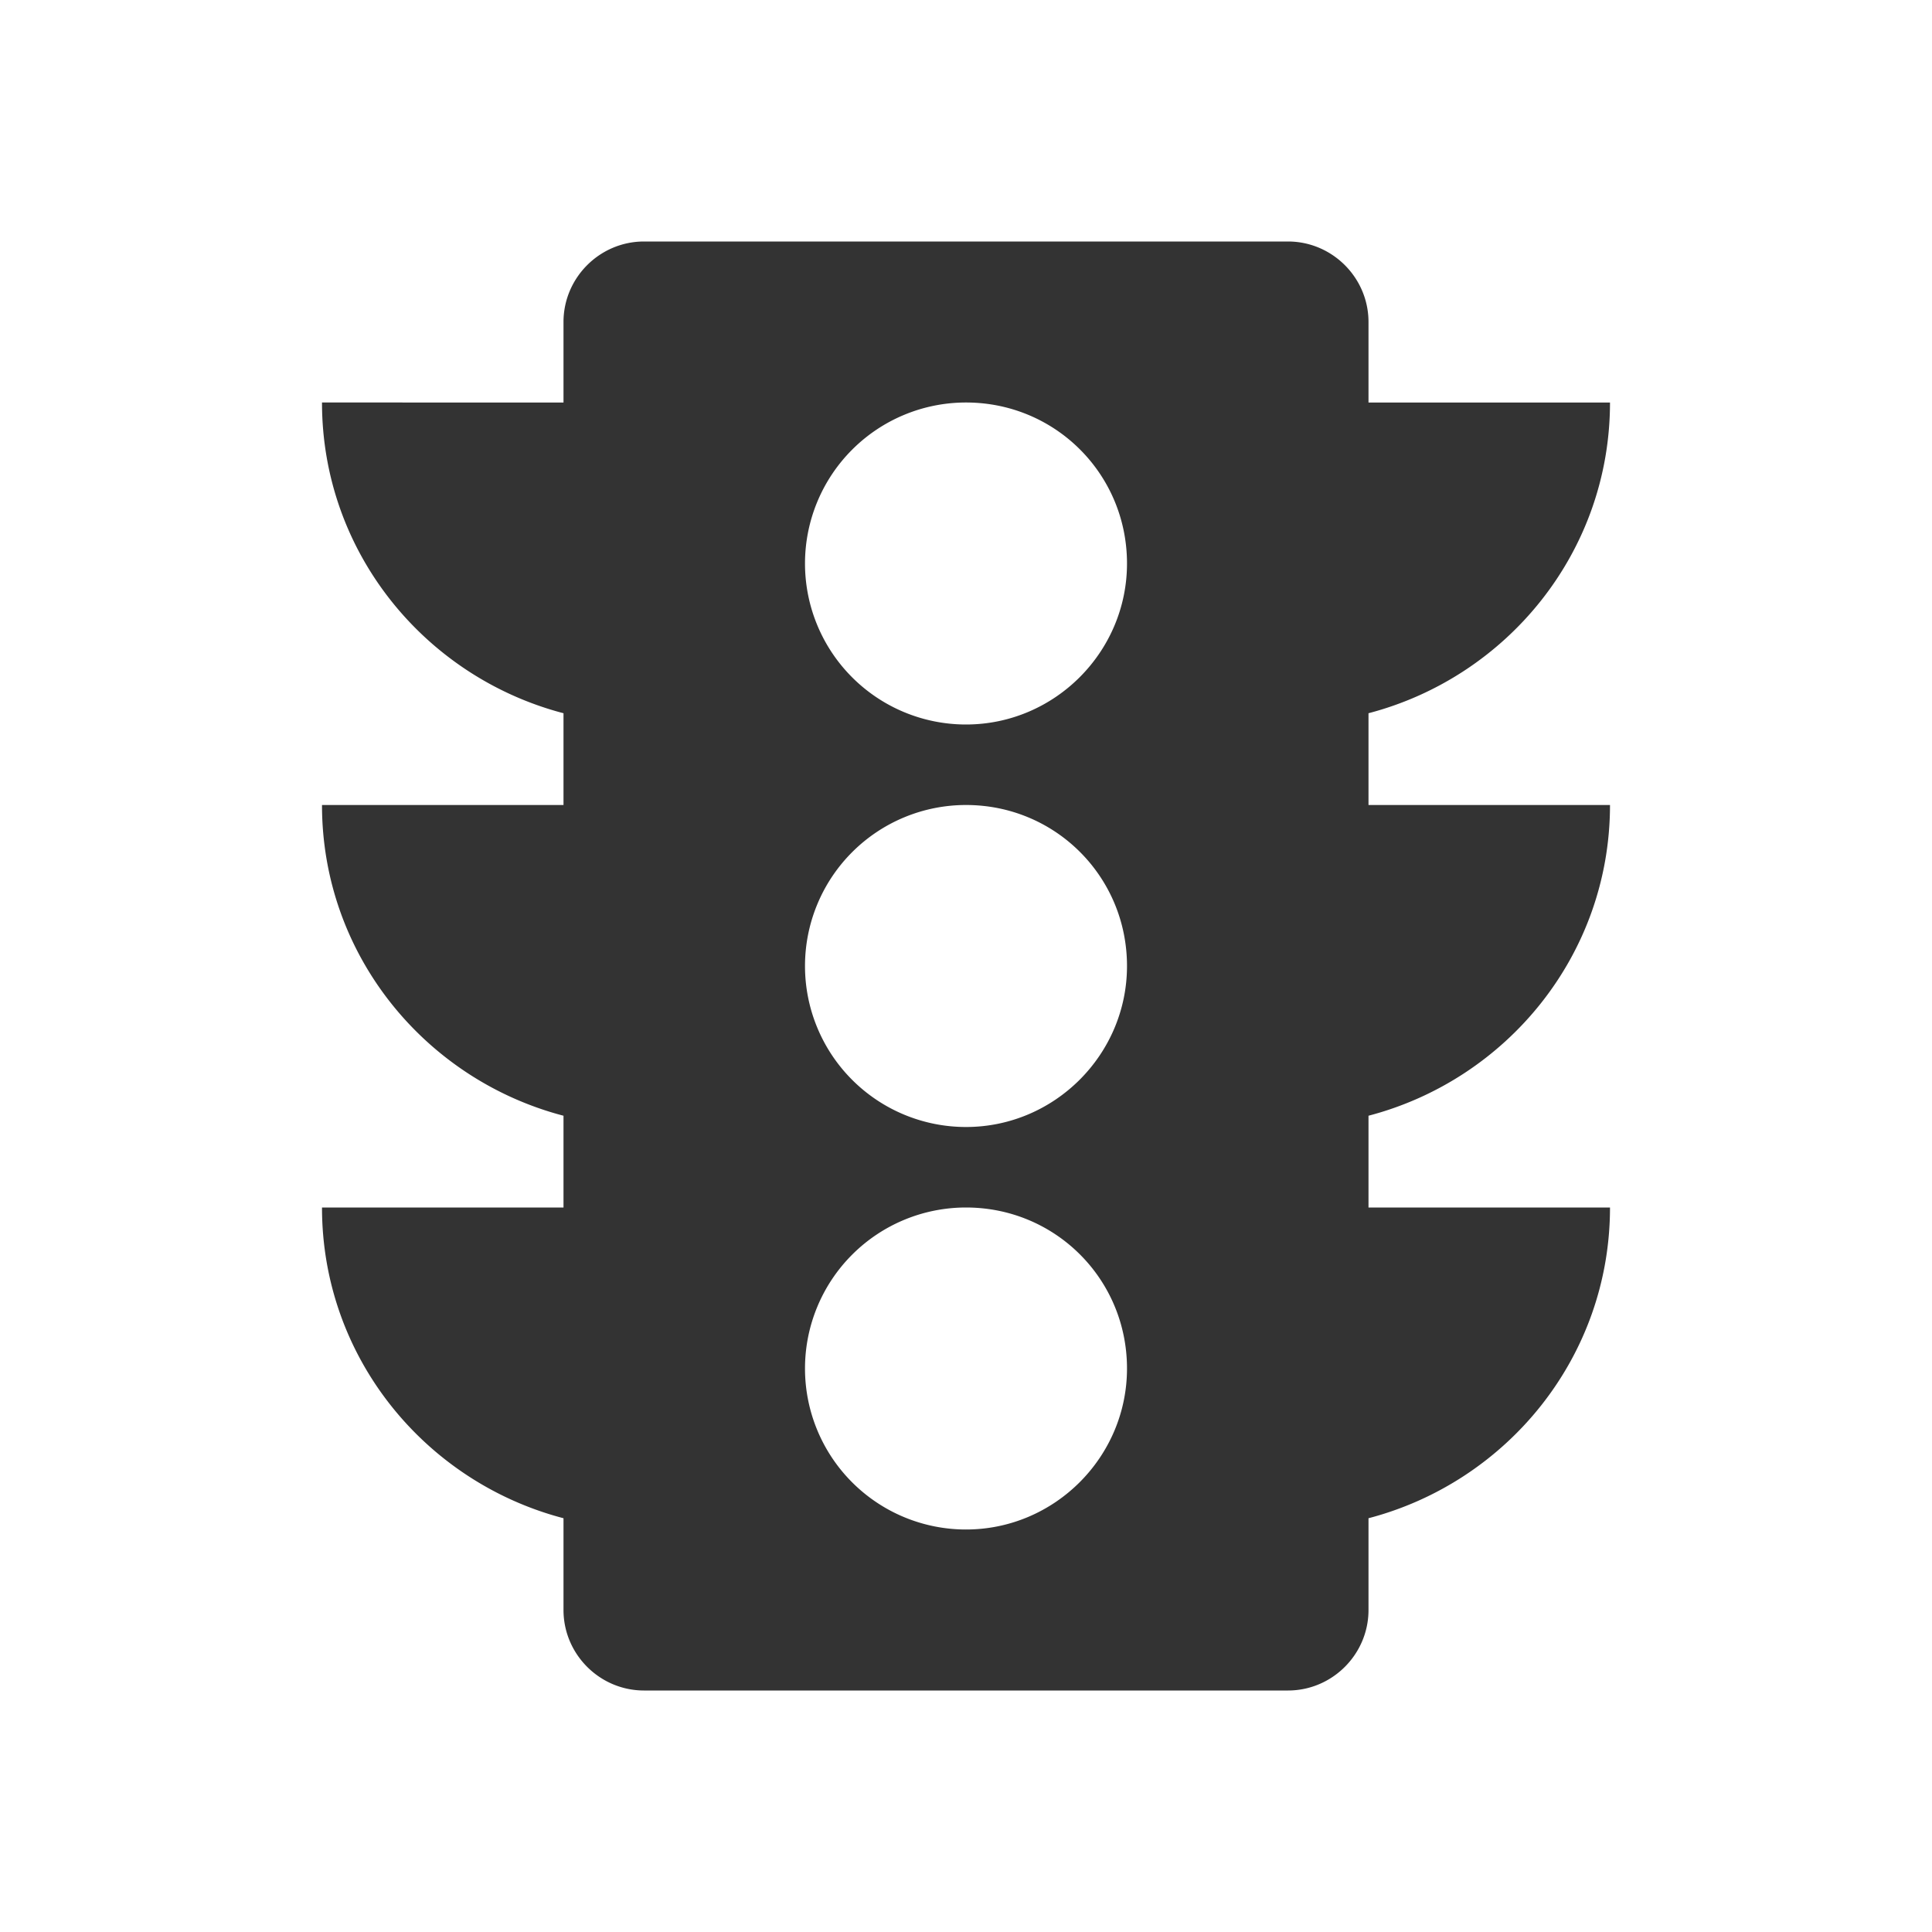 <svg xmlns="http://www.w3.org/2000/svg" width="24" height="24" viewBox="0 0 24 24"><path fill="#333" d="M12 9a2 2 0 1 1 0-4c1.11 0 2 .89 2 2 0 1.1-.9 2-2 2m0 5a2 2 0 1 1 0-4c1.11 0 2 .89 2 2 0 1.1-.9 2-2 2m0 5a2 2 0 1 1 0-4c1.11 0 2 .89 2 2 0 1.1-.9 2-2 2m8-9h-3V8.86c1.72-.45 3-2 3-3.86h-3V4c0-.55-.45-1-1-1H8c-.55 0-1 .45-1 1v1H4c0 1.86 1.28 3.41 3 3.86V10H4c0 1.86 1.28 3.41 3 3.86V15H4c0 1.86 1.28 3.41 3 3.86V20c0 .55.45 1 1 1h8c.55 0 1-.45 1-1v-1.14c1.72-.45 3-2 3-3.86h-3v-1.14c1.72-.45 3-2 3-3.86z"/></svg>